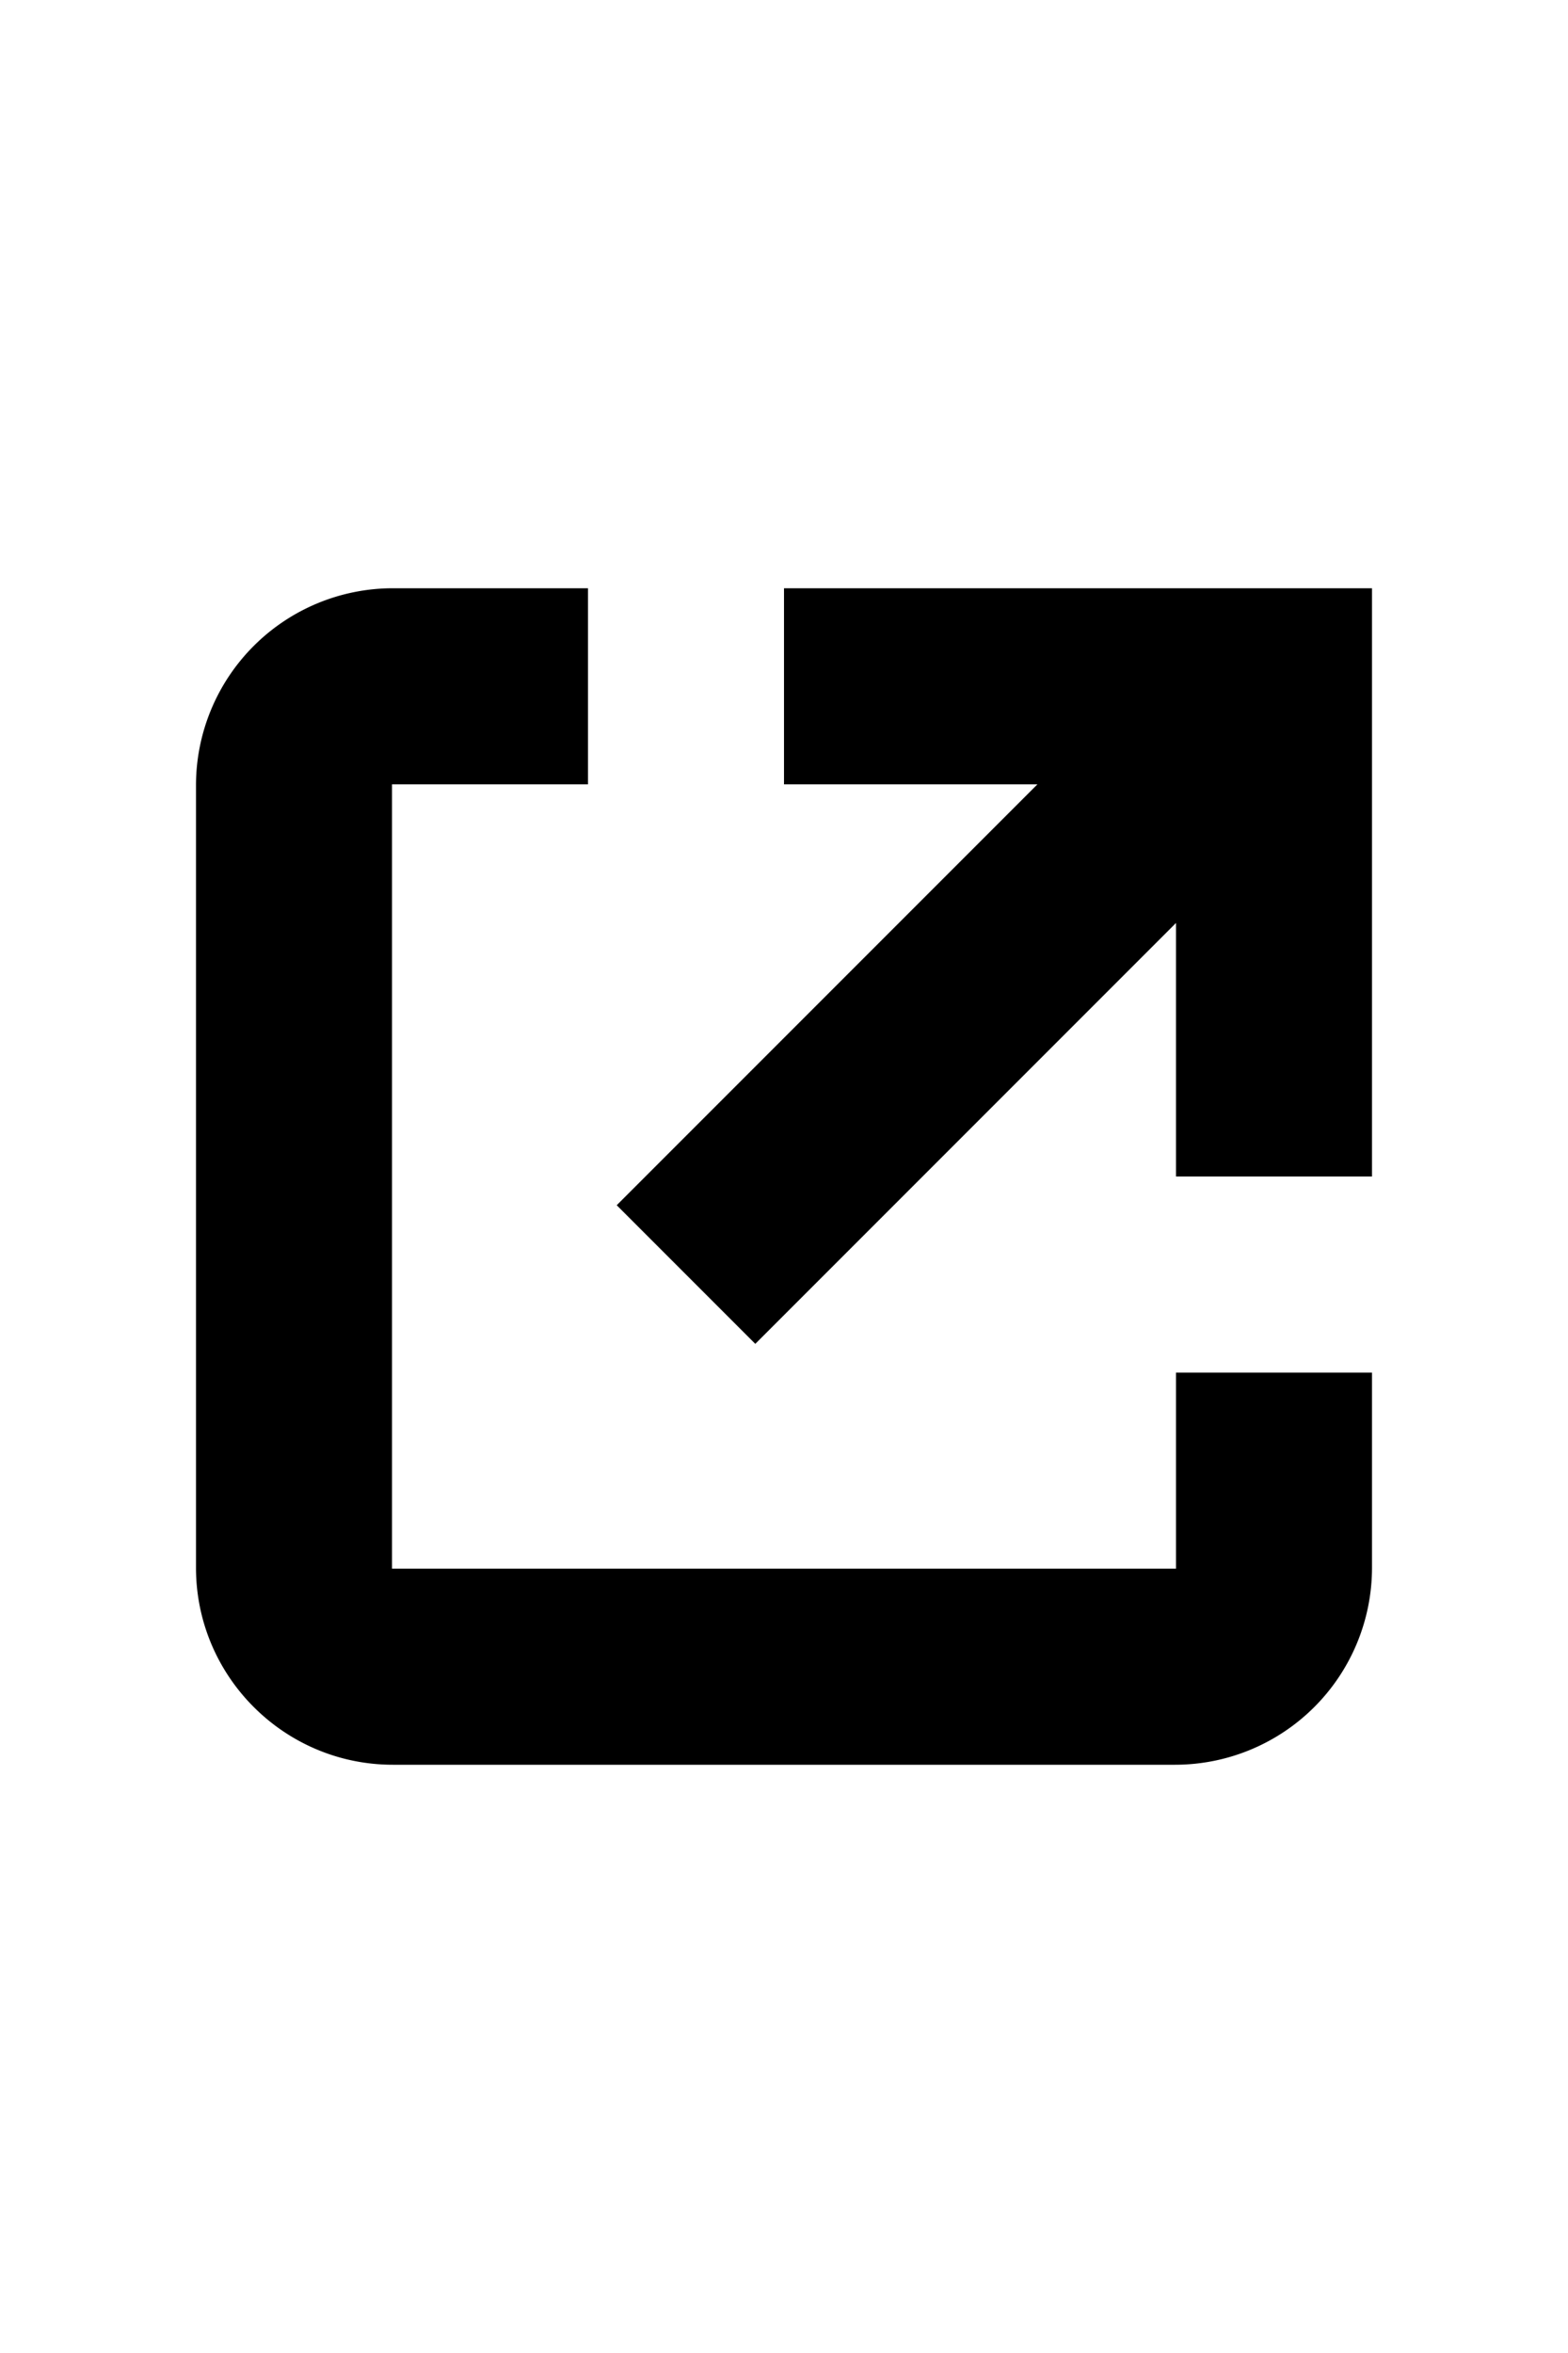 <svg xmlns="http://www.w3.org/2000/svg" width="16" height="24" viewBox="0 0 16 24"><path fill="#000" d="M4.009 6A2.01 2.01 0 0 0 2 8.009v7.982C2 17.098 2.9 18 4.009 18h7.982A2.01 2.01 0 0 0 14 15.991V14h-2v2H4V8h2V6H4.009zm6.577 2H8V6h6v6h-2V9.414l-4.293 4.293-1.414-1.414L10.586 8z"/></svg>